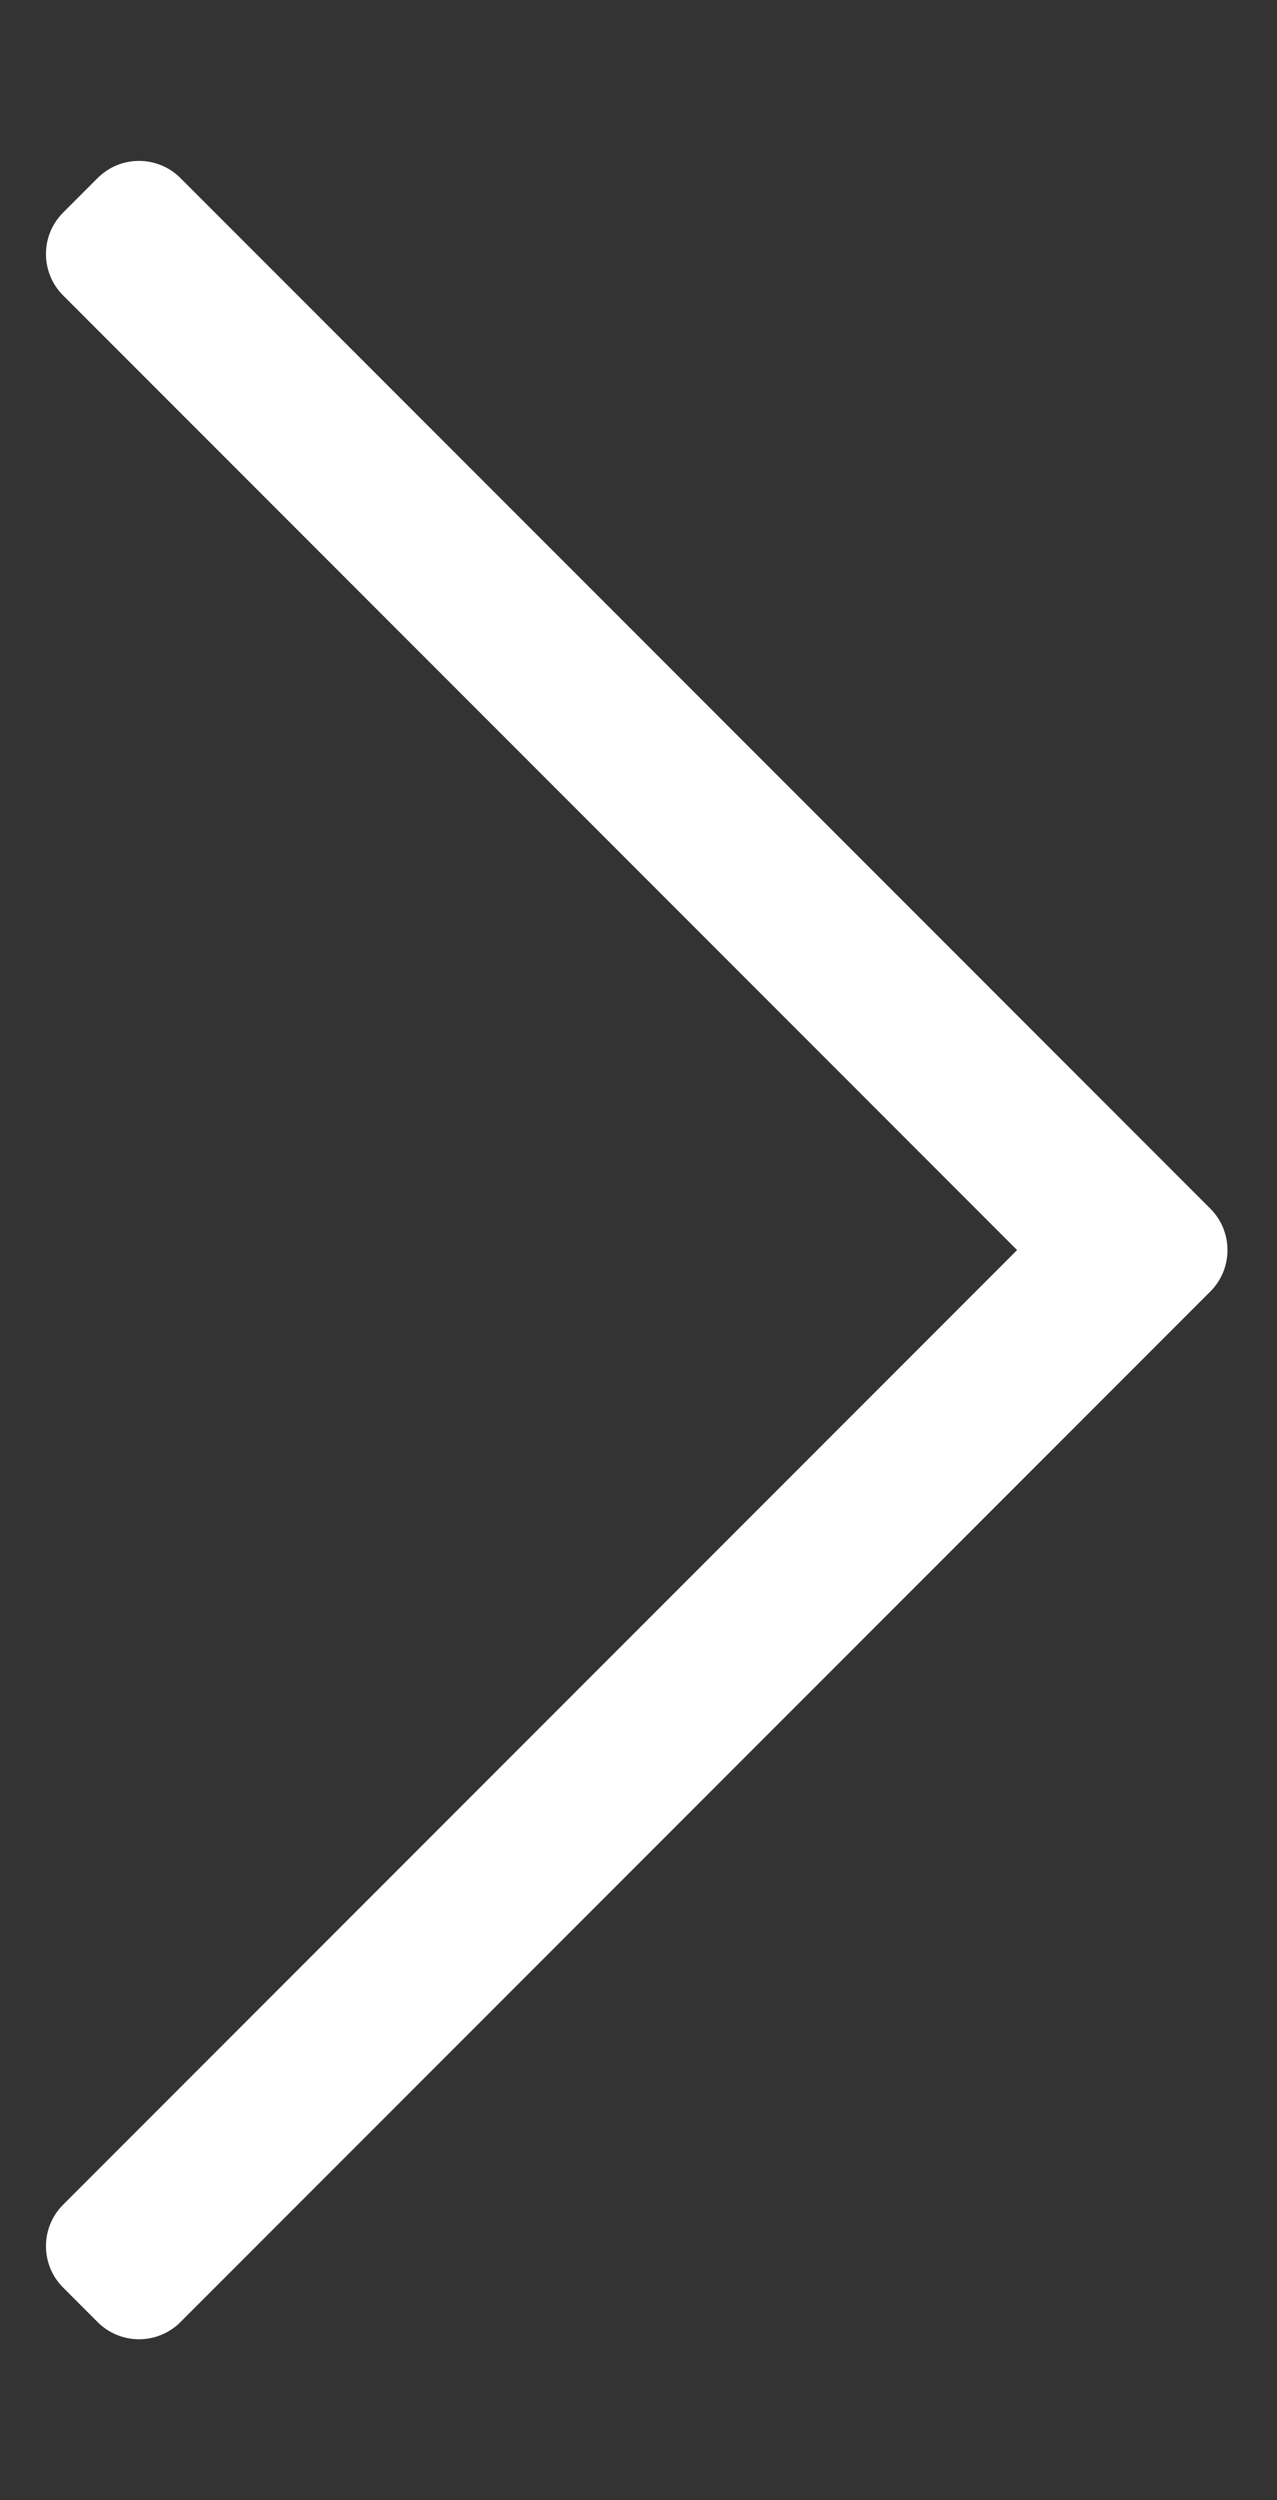 <svg width="23" height="45" viewBox="0 0 23 45" fill="none" xmlns="http://www.w3.org/2000/svg">
<rect x="0" y="0" width="23" height="45" fill="#333333" stroke="none"/>
<g clip-path="url(#clip0_301_289)">
<path d="M1.758 3.205L1.137 3.826C0.725 4.238 0.725 4.906 1.137 5.318L18.319 22.5L1.137 39.682C0.725 40.094 0.725 40.762 1.137 41.174L1.758 41.795C2.17 42.207 2.838 42.207 3.25 41.795L21.799 23.246C22.211 22.834 22.211 22.166 21.799 21.754L3.25 3.205C2.838 2.793 2.17 2.793 1.758 3.205Z" fill="white"/>
</g>
<defs>
<clipPath id="clip0_301_289">
<rect width="22.5" height="45" fill="white" transform="translate(0.219)"/>
</clipPath>
</defs>
</svg>
